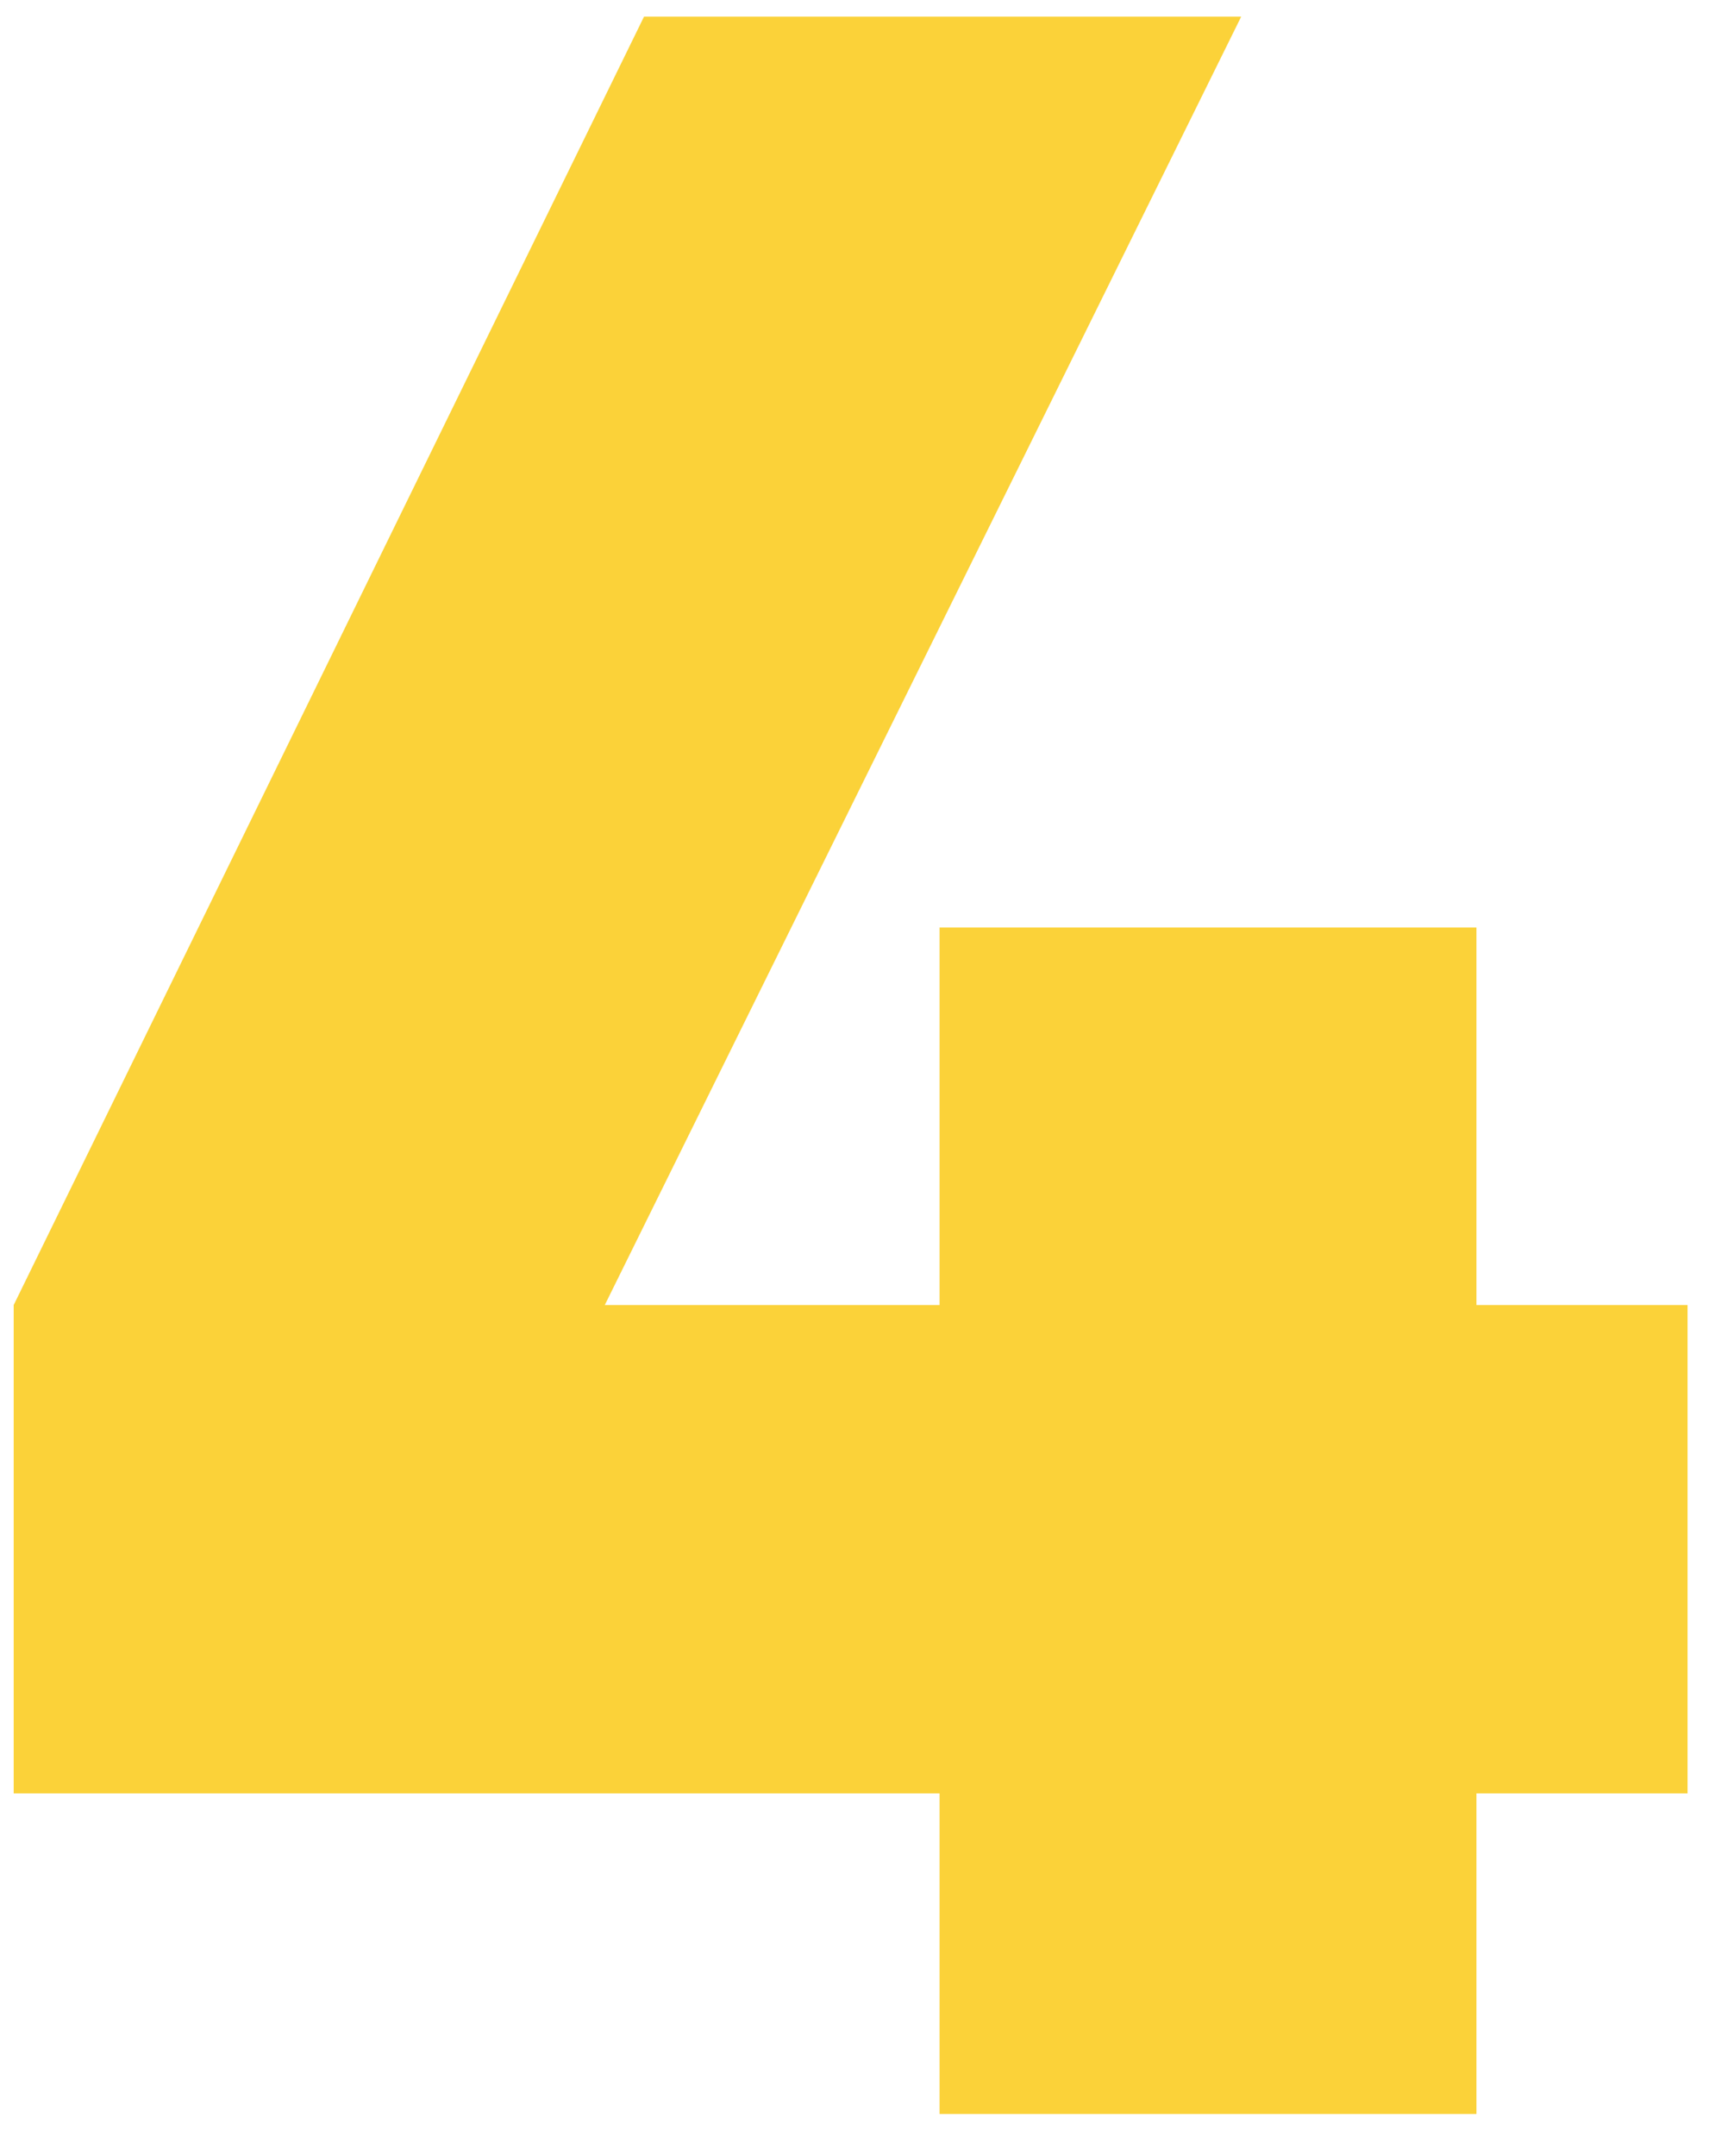 <svg width="39" height="49" viewBox="0 0 39 49" fill="none" xmlns="http://www.w3.org/2000/svg">
<path d="M33.575 29.66H38.376V40.759H33.575V48.045H21.366V40.759H0.311V29.66L14.645 0.379H28.225L13.753 29.66H21.366V21.08H33.575V29.66Z" fill="#FBD239"/>
</svg>
